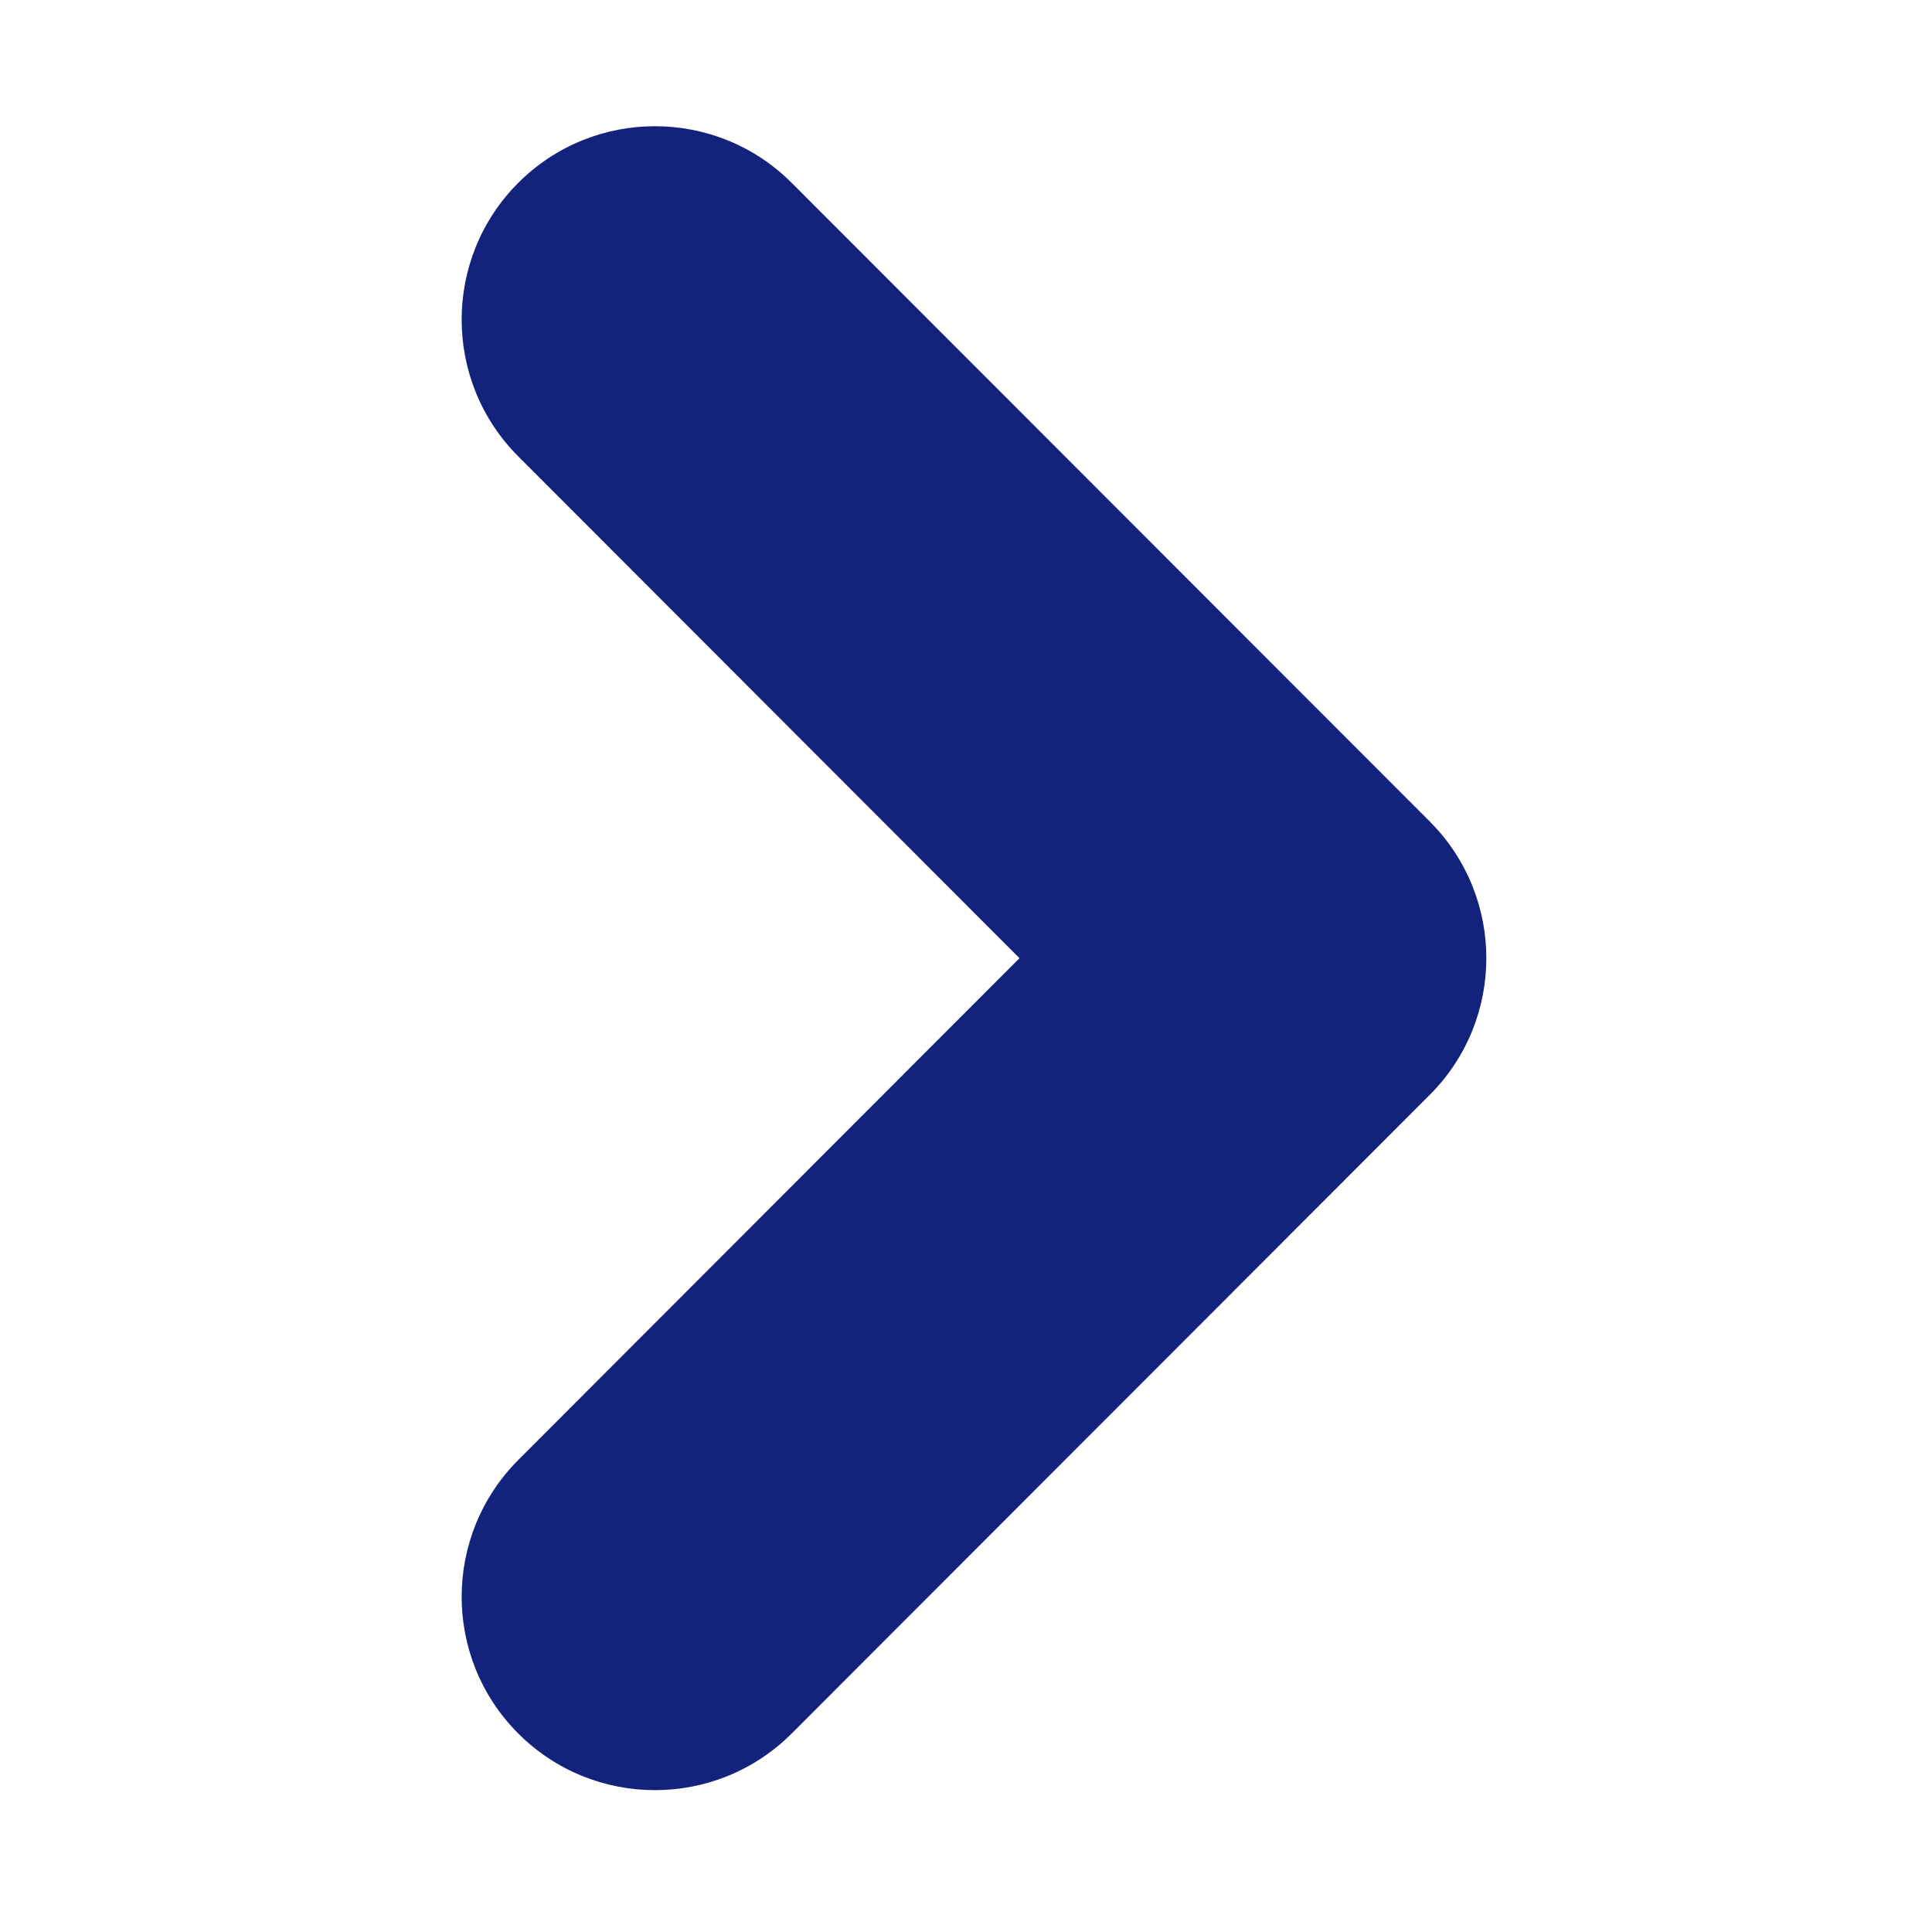 <?xml version="1.0" standalone="no"?><!DOCTYPE svg PUBLIC "-//W3C//DTD SVG 1.1//EN" "http://www.w3.org/Graphics/SVG/1.1/DTD/svg11.dtd"><svg t="1741173409563" class="icon" viewBox="0 0 1024 1024" version="1.1" xmlns="http://www.w3.org/2000/svg" p-id="1175" xmlns:xlink="http://www.w3.org/1999/xlink" width="200" height="200"><path d="M757.793 435.407L419.597 96.905c-40.01-40.01-104.887-40.01-144.897 0-40.01 40.01-40.01 104.989 0 144.999L540.345 507.856 274.701 773.807c-40.01 40.113-40.01 104.989 0 144.999 40.01 40.01 104.887 40.01 144.897 0l338.093-338.4c40.113-40.01 40.113-104.989 0.102-144.999z" fill="#13227a" p-id="1176"></path></svg>